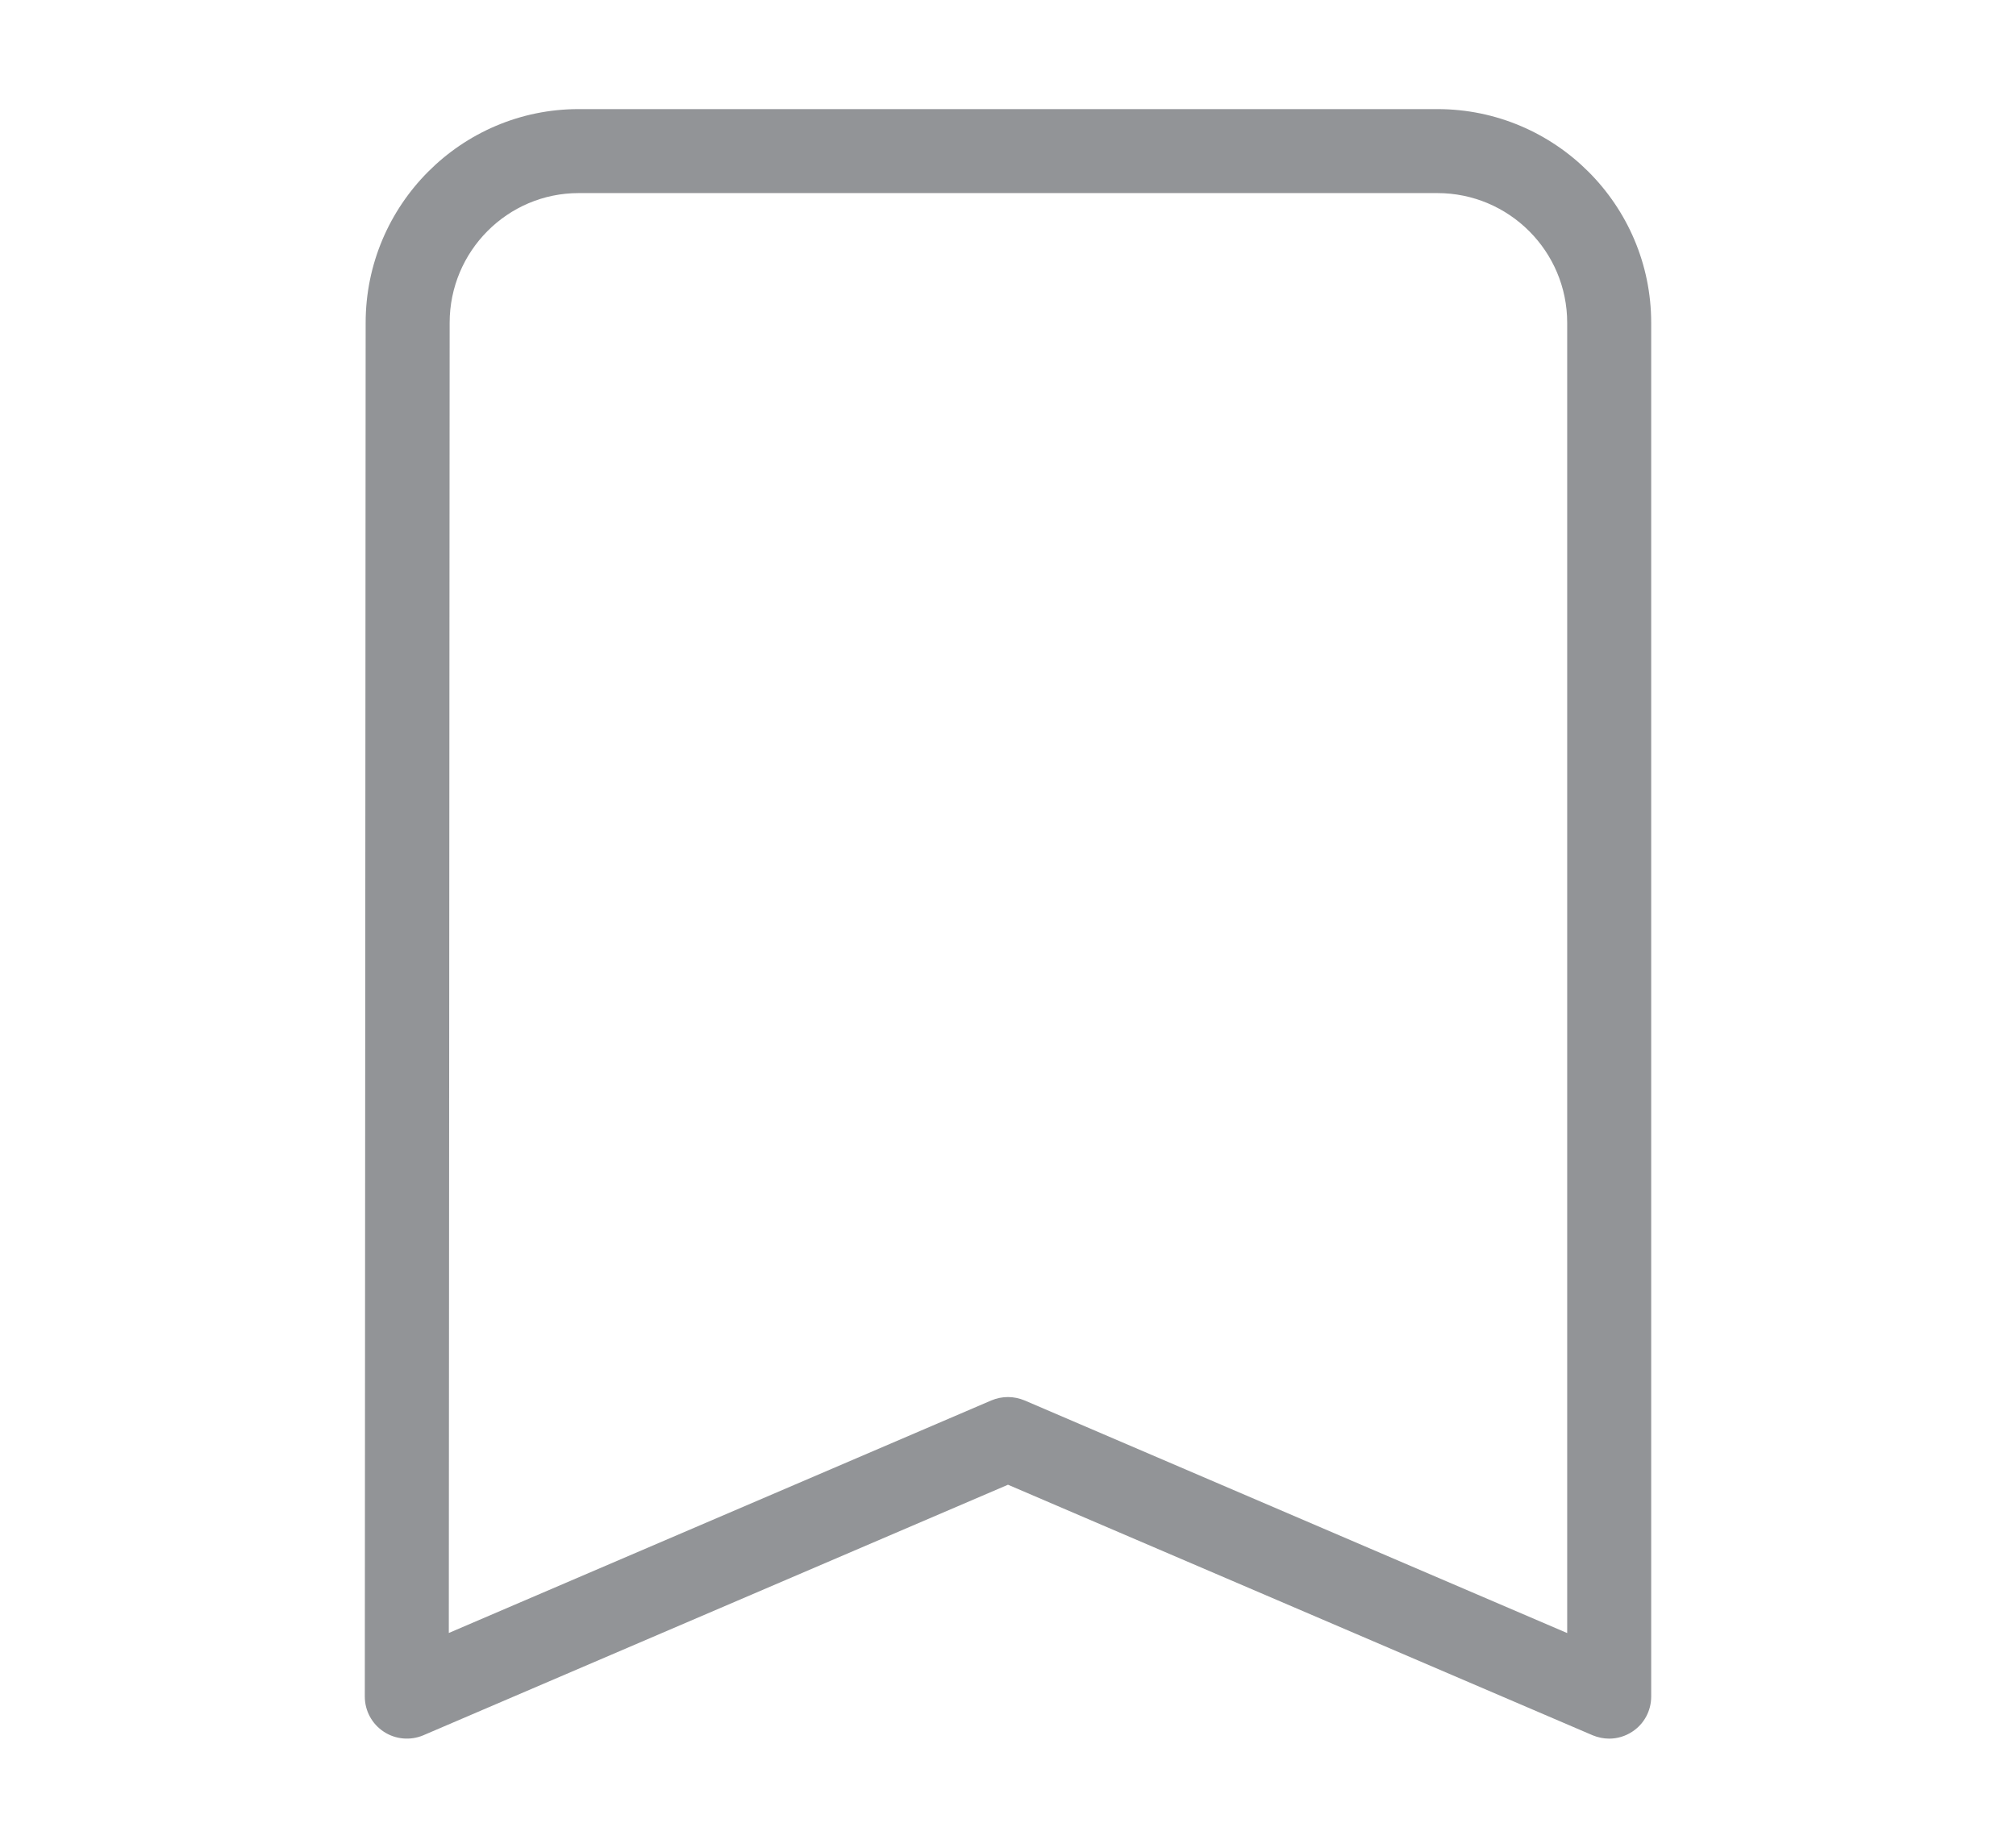 <?xml version="1.0" encoding="utf-8"?>
<!-- Generator: Adobe Illustrator 17.0.0, SVG Export Plug-In . SVG Version: 6.00 Build 0)  -->
<!DOCTYPE svg PUBLIC "-//W3C//DTD SVG 1.1//EN" "http://www.w3.org/Graphics/SVG/1.1/DTD/svg11.dtd">
<svg version="1.1" id="Layer_1" xmlns="http://www.w3.org/2000/svg" xmlns:xlink="http://www.w3.org/1999/xlink" x="0px" y="0px"
	 width="24px" height="22px" viewBox="0 0 24 22" enable-background="new 0 0 24 22" xml:space="preserve">
<path fill="#929497" d="M19.157,20.701c-0.067,0-0.134-0.014-0.197-0.04L12,17.678l-6.96,2.983c-0.153,0.065-0.332,0.05-0.472-0.043
	c-0.14-0.092-0.225-0.249-0.225-0.417l0.01-16.358c0-1.402,1.137-2.544,2.535-2.544h10.224c1.403,0,2.545,1.142,2.545,2.544v16.358
	c0,0.168-0.084,0.325-0.225,0.417C19.349,20.673,19.253,20.701,19.157,20.701z M12,16.634c0.067,0,0.134,0.014,0.197,0.04l6.46,2.77
	V3.843c0-0.852-0.693-1.544-1.545-1.544H6.888c-0.846,0-1.535,0.692-1.535,1.544l-0.01,15.6l6.459-2.769
	C11.866,16.647,11.933,16.634,12,16.634z"/>
</svg>
